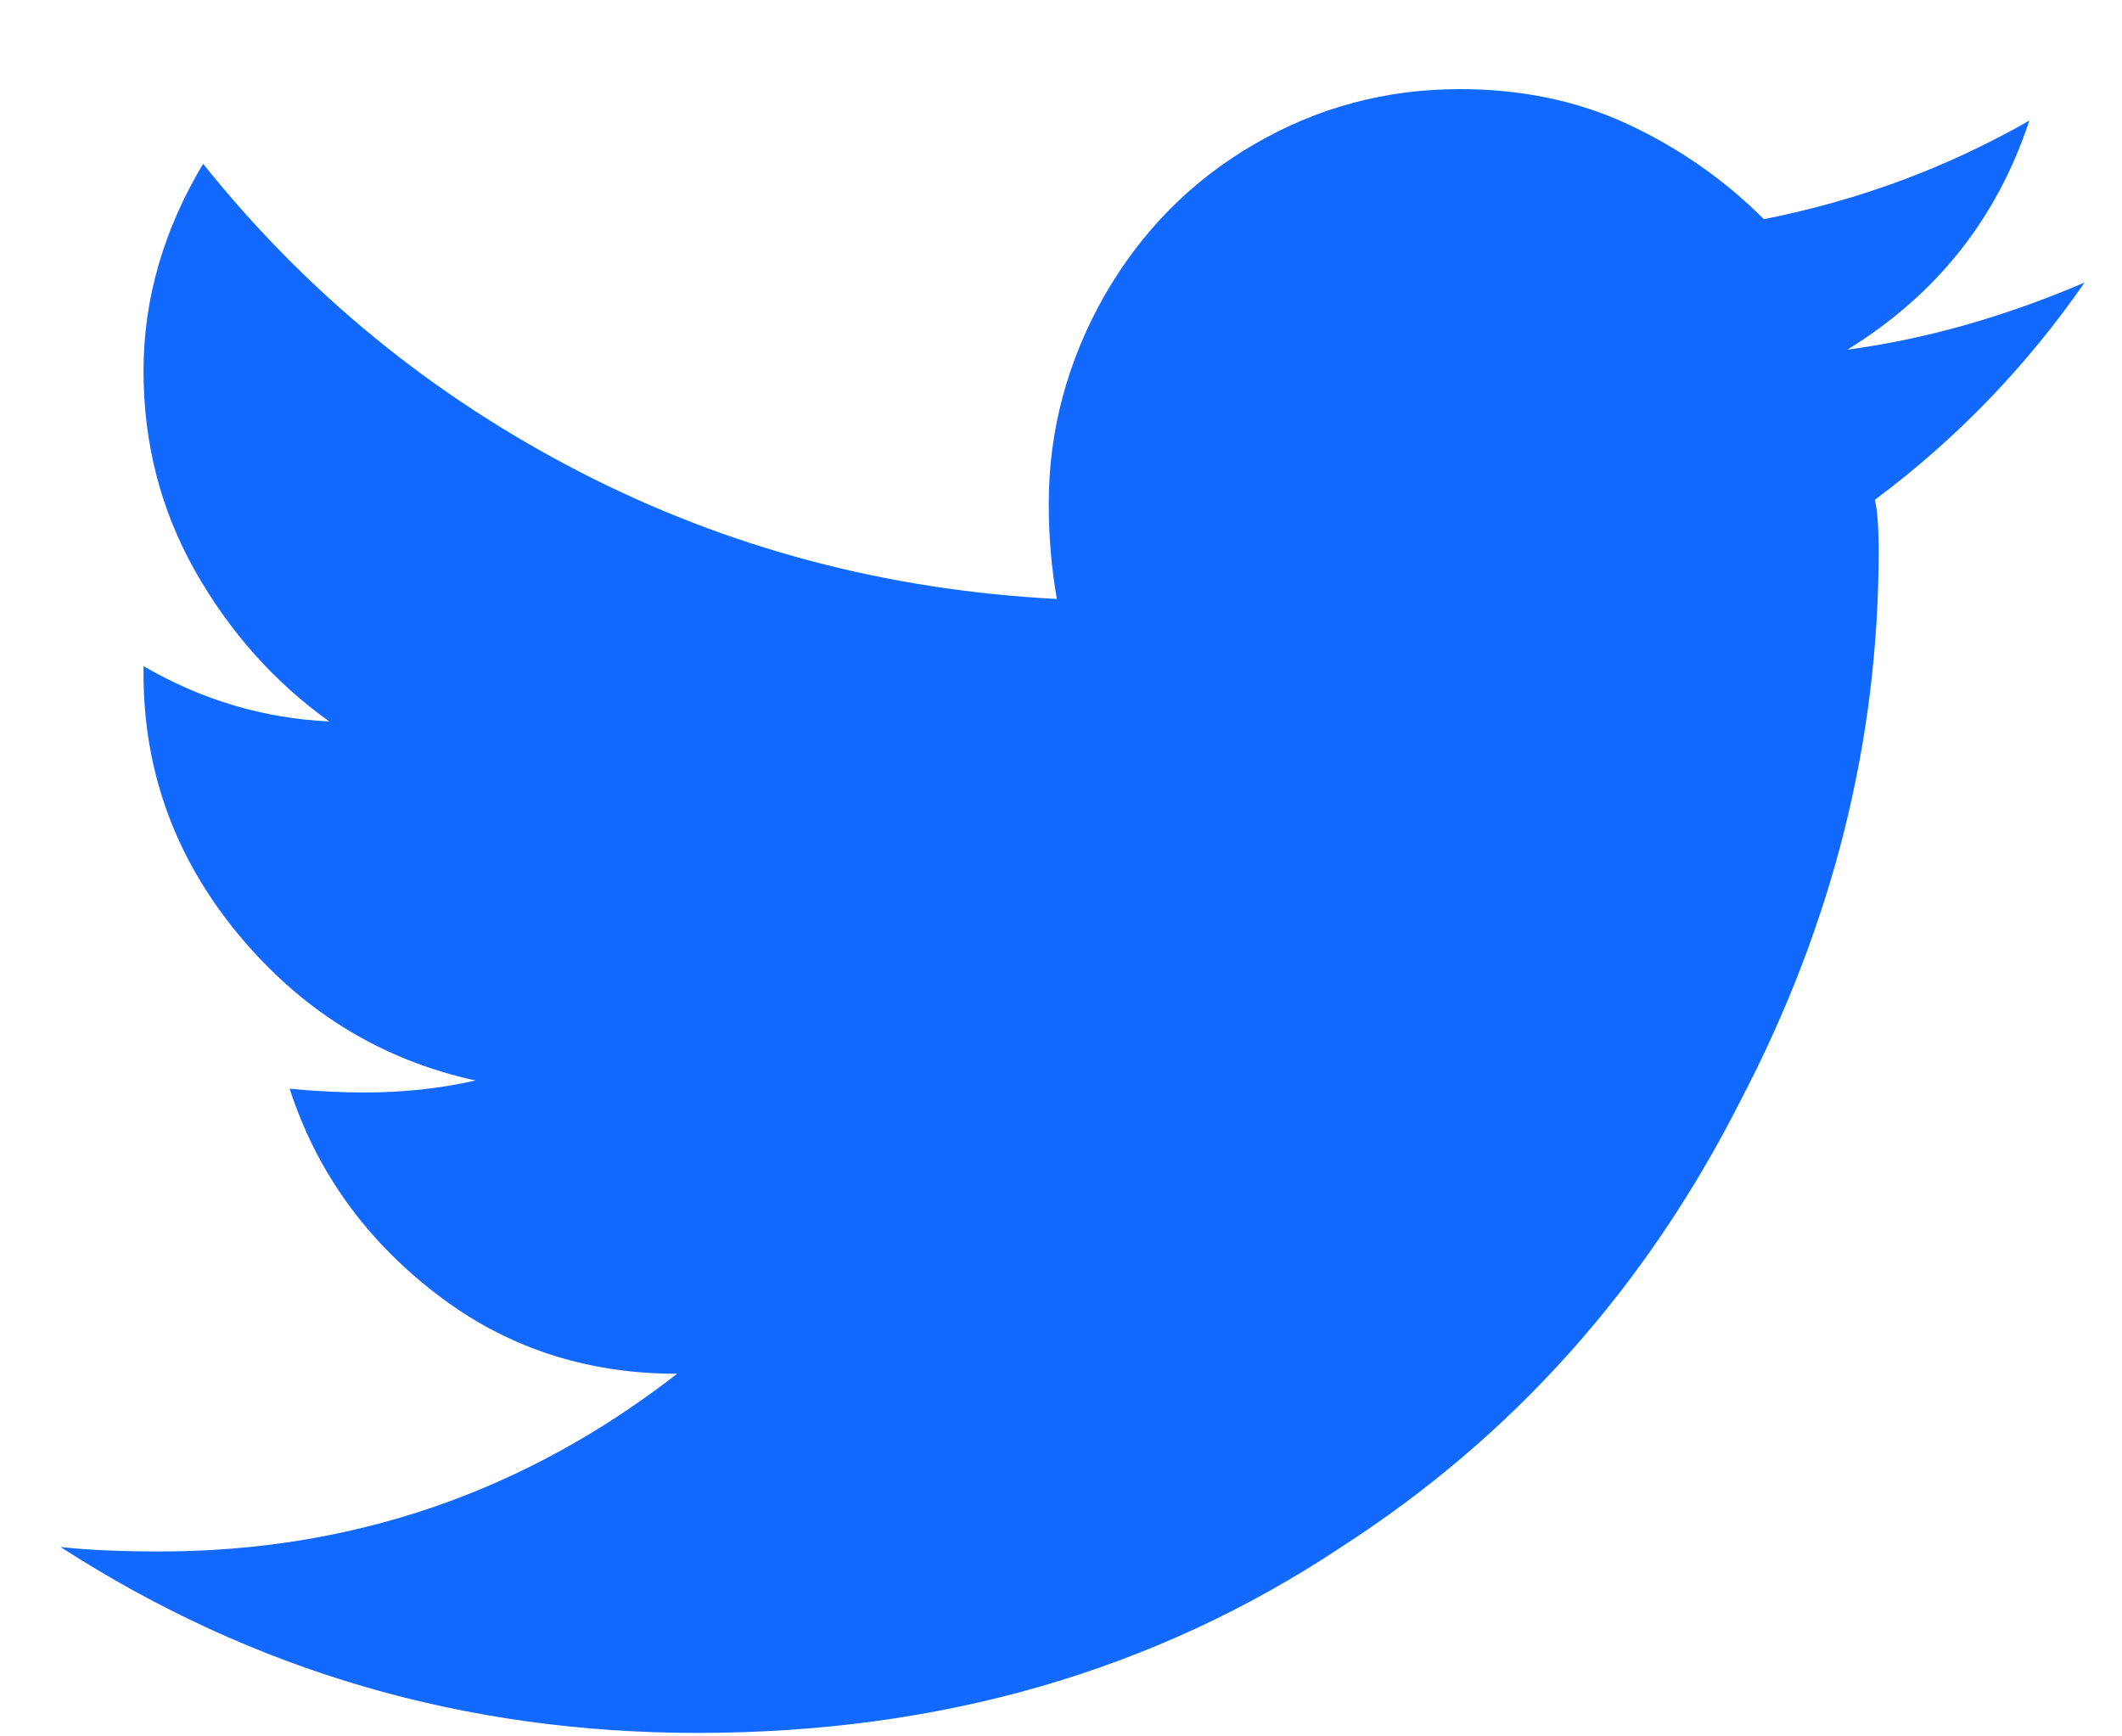 <?xml version="1.0" encoding="UTF-8"?>
<svg width="22px" height="18px" viewBox="0 0 22 18" version="1.1" xmlns="http://www.w3.org/2000/svg" xmlns:xlink="http://www.w3.org/1999/xlink">
    <title>Fill 62</title>
    <g id="Desktop" stroke="none" stroke-width="1" fill="none" fill-rule="evenodd">
        <g id="Home_1440" transform="translate(-141, -11430)" fill="#1269FF">
            <g id="Roadmap" transform="translate(-25, 10810)">
                <g transform="translate(0, 248)" id="Group-64">
                    <g transform="translate(124, 296.853)">
                        <path d="M61.477,80.862 C61.477,82.828 61.002,84.728 60.045,86.557 C59.063,88.497 57.683,90.039 55.906,91.184 C53.966,92.473 51.741,93.111 49.228,93.111 C46.82,93.111 44.626,92.473 42.628,91.184 C42.927,91.217 43.273,91.23 43.657,91.23 C45.648,91.23 47.438,90.618 49.02,89.388 C48.063,89.388 47.223,89.108 46.5,88.542 C45.779,87.982 45.277,87.279 45.003,86.433 C45.277,86.46 45.538,86.472 45.785,86.472 C46.168,86.472 46.553,86.433 46.93,86.348 C45.948,86.133 45.127,85.626 44.47,84.832 C43.819,84.045 43.488,83.146 43.488,82.131 L43.488,82.052 C44.092,82.404 44.731,82.593 45.414,82.626 C44.841,82.216 44.379,81.695 44.021,81.063 C43.669,80.438 43.488,79.749 43.488,78.994 C43.488,78.245 43.696,77.529 44.106,76.845 C45.173,78.18 46.475,79.248 48.017,80.042 C49.56,80.836 51.206,81.265 52.957,81.356 C52.899,81.024 52.873,80.699 52.873,80.367 C52.873,79.605 53.068,78.889 53.446,78.219 C53.83,77.549 54.35,77.021 55.001,76.644 C55.659,76.26 56.368,76.071 57.136,76.071 C57.767,76.071 58.347,76.188 58.88,76.436 C59.408,76.683 59.876,77.008 60.287,77.419 C61.276,77.223 62.187,76.884 63.039,76.397 C62.707,77.406 62.082,78.2 61.152,78.772 C61.972,78.662 62.792,78.427 63.612,78.076 C63.007,78.948 62.285,79.697 61.438,80.328 C61.464,80.438 61.477,80.614 61.477,80.862" id="Fill-62"></path>
                    </g>
                </g>
            </g>
        </g>
    </g>
</svg>